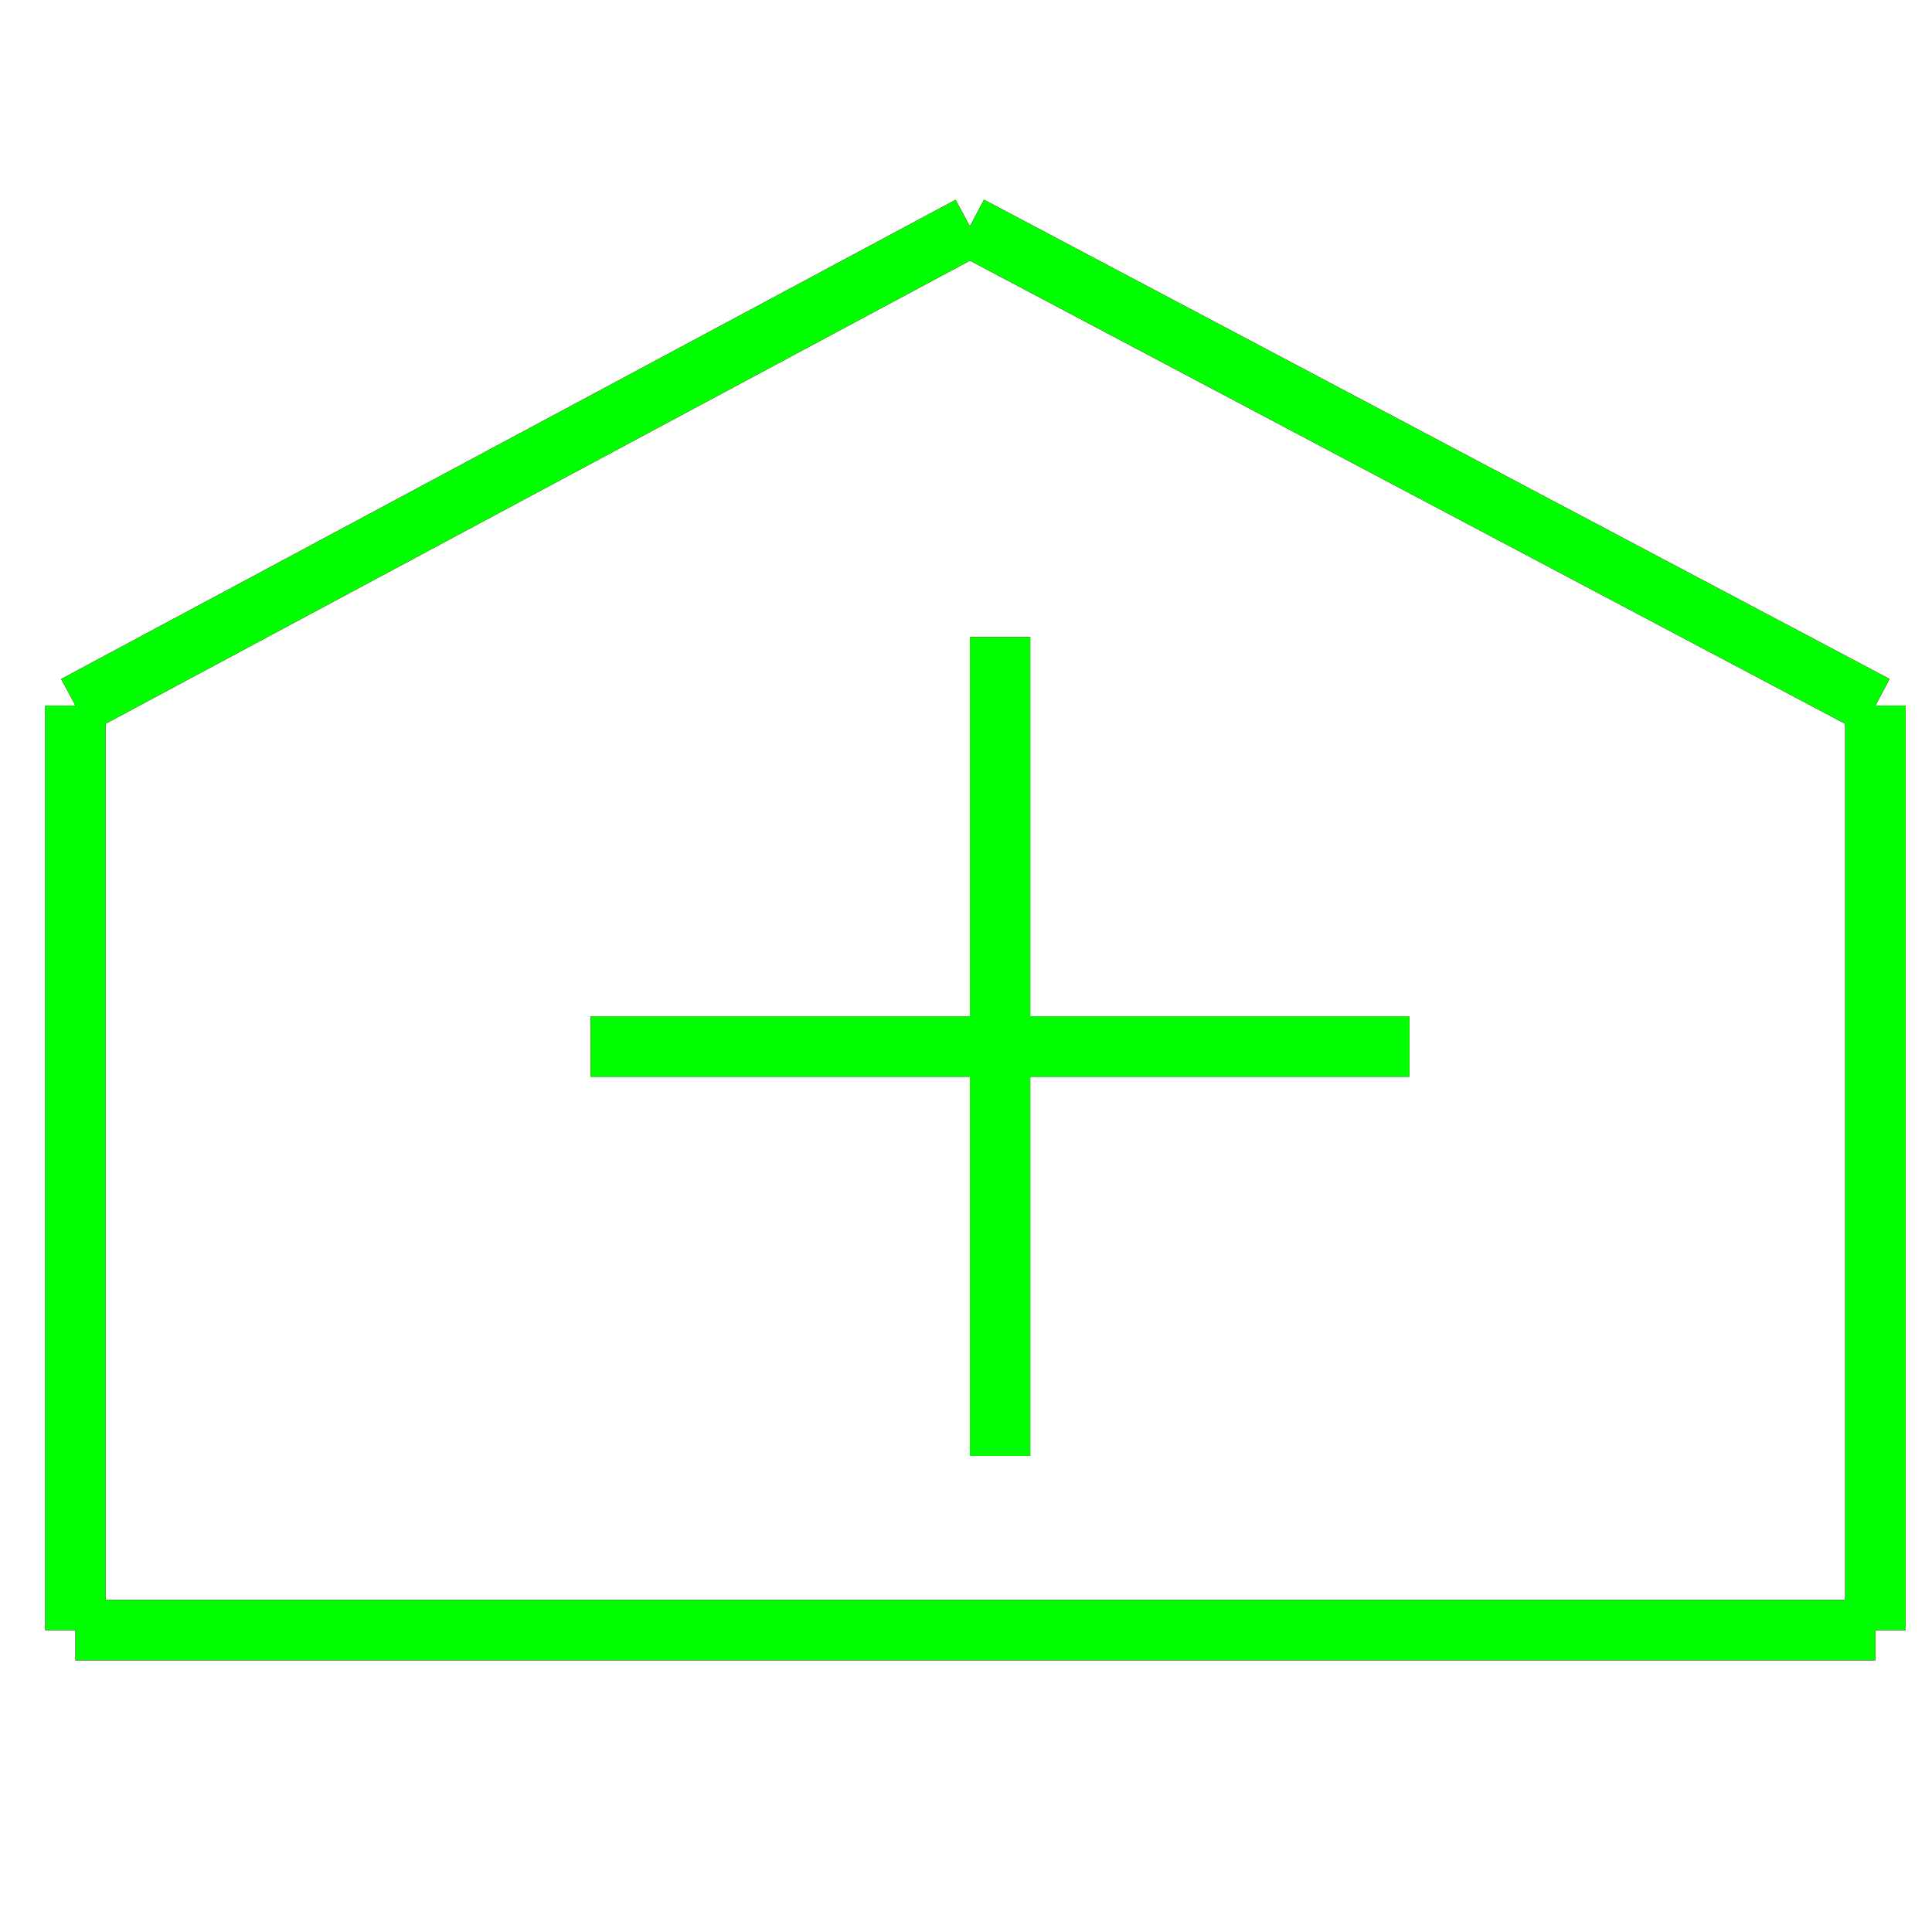 <?xml version="1.0" encoding="utf-8"?>
<!-- Generator: Adobe Illustrator 14.0.0, SVG Export Plug-In . SVG Version: 6.00 Build 43363)  -->
<!DOCTYPE svg PUBLIC "-//W3C//DTD SVG 1.1//EN" "http://www.w3.org/Graphics/SVG/1.1/DTD/svg11.dtd">
<svg version="1.1" id="图层_1" xmlns="http://www.w3.org/2000/svg" xmlns:xlink="http://www.w3.org/1999/xlink" x="0px" y="0px"
	 width="64px" height="64px" viewBox="0 0 64 64" enable-background="new 0 0 64 64" xml:space="preserve">
<g id="Blue">
	<line fill="none" stroke="#0000FF" stroke-width="2" x1="33.128" y1="48.229" x2="33.128" y2="21.104"/>
	<line fill="none" stroke="#0000FF" stroke-width="2" x1="19.565" y1="34.667" x2="46.69" y2="34.667"/>
	<line fill="none" stroke="#0000FF" stroke-width="2" x1="32.128" y1="7.5" x2="2.5" y2="23.375"/>
	<line fill="none" stroke="#0000FF" stroke-width="2" x1="2.5" y1="23.375" x2="2.5" y2="54"/>
	<line fill="none" stroke="#0000FF" stroke-width="2" x1="2.5" y1="54" x2="62.125" y2="54"/>
	<line fill="none" stroke="#0000FF" stroke-width="2" x1="62.125" y1="54" x2="62.125" y2="23.375"/>
	<line fill="none" stroke="#0000FF" stroke-width="2" x1="62.125" y1="23.375" x2="32.128" y2="7.5"/>
</g>
<g id="Red">
	<line fill="none" stroke="#FF0000" stroke-width="2" x1="33.128" y1="48.229" x2="33.128" y2="21.104"/>
	<line fill="none" stroke="#FF0000" stroke-width="2" x1="19.565" y1="34.667" x2="46.69" y2="34.667"/>
	<line fill="none" stroke="#FF0000" stroke-width="2" x1="32.128" y1="7.5" x2="2.5" y2="23.375"/>
	<line fill="none" stroke="#FF0000" stroke-width="2" x1="2.5" y1="23.375" x2="2.5" y2="54"/>
	<line fill="none" stroke="#FF0000" stroke-width="2" x1="2.5" y1="54" x2="62.125" y2="54"/>
	<line fill="none" stroke="#FF0000" stroke-width="2" x1="62.125" y1="54" x2="62.125" y2="23.375"/>
	<line fill="none" stroke="#FF0000" stroke-width="2" x1="62.125" y1="23.375" x2="32.128" y2="7.5"/>
</g>
<g id="White">
	<line fill="none" stroke="#00FF00" stroke-width="2" x1="33.128" y1="48.229" x2="33.128" y2="21.104"/>
	<line fill="none" stroke="#00FF00" stroke-width="2" x1="19.565" y1="34.667" x2="46.69" y2="34.667"/>
	<line fill="none" stroke="#00FF00" stroke-width="2" x1="32.128" y1="7.5" x2="2.5" y2="23.375"/>
	<line fill="none" stroke="#00FF00" stroke-width="2" x1="2.5" y1="23.375" x2="2.5" y2="54"/>
	<line fill="none" stroke="#00FF00" stroke-width="2" x1="2.5" y1="54" x2="62.125" y2="54"/>
	<line fill="none" stroke="#00FF00" stroke-width="2" x1="62.125" y1="54" x2="62.125" y2="23.375"/>
	<line fill="none" stroke="#00FF00" stroke-width="2" x1="62.125" y1="23.375" x2="32.128" y2="7.5"/>
</g>
</svg>
